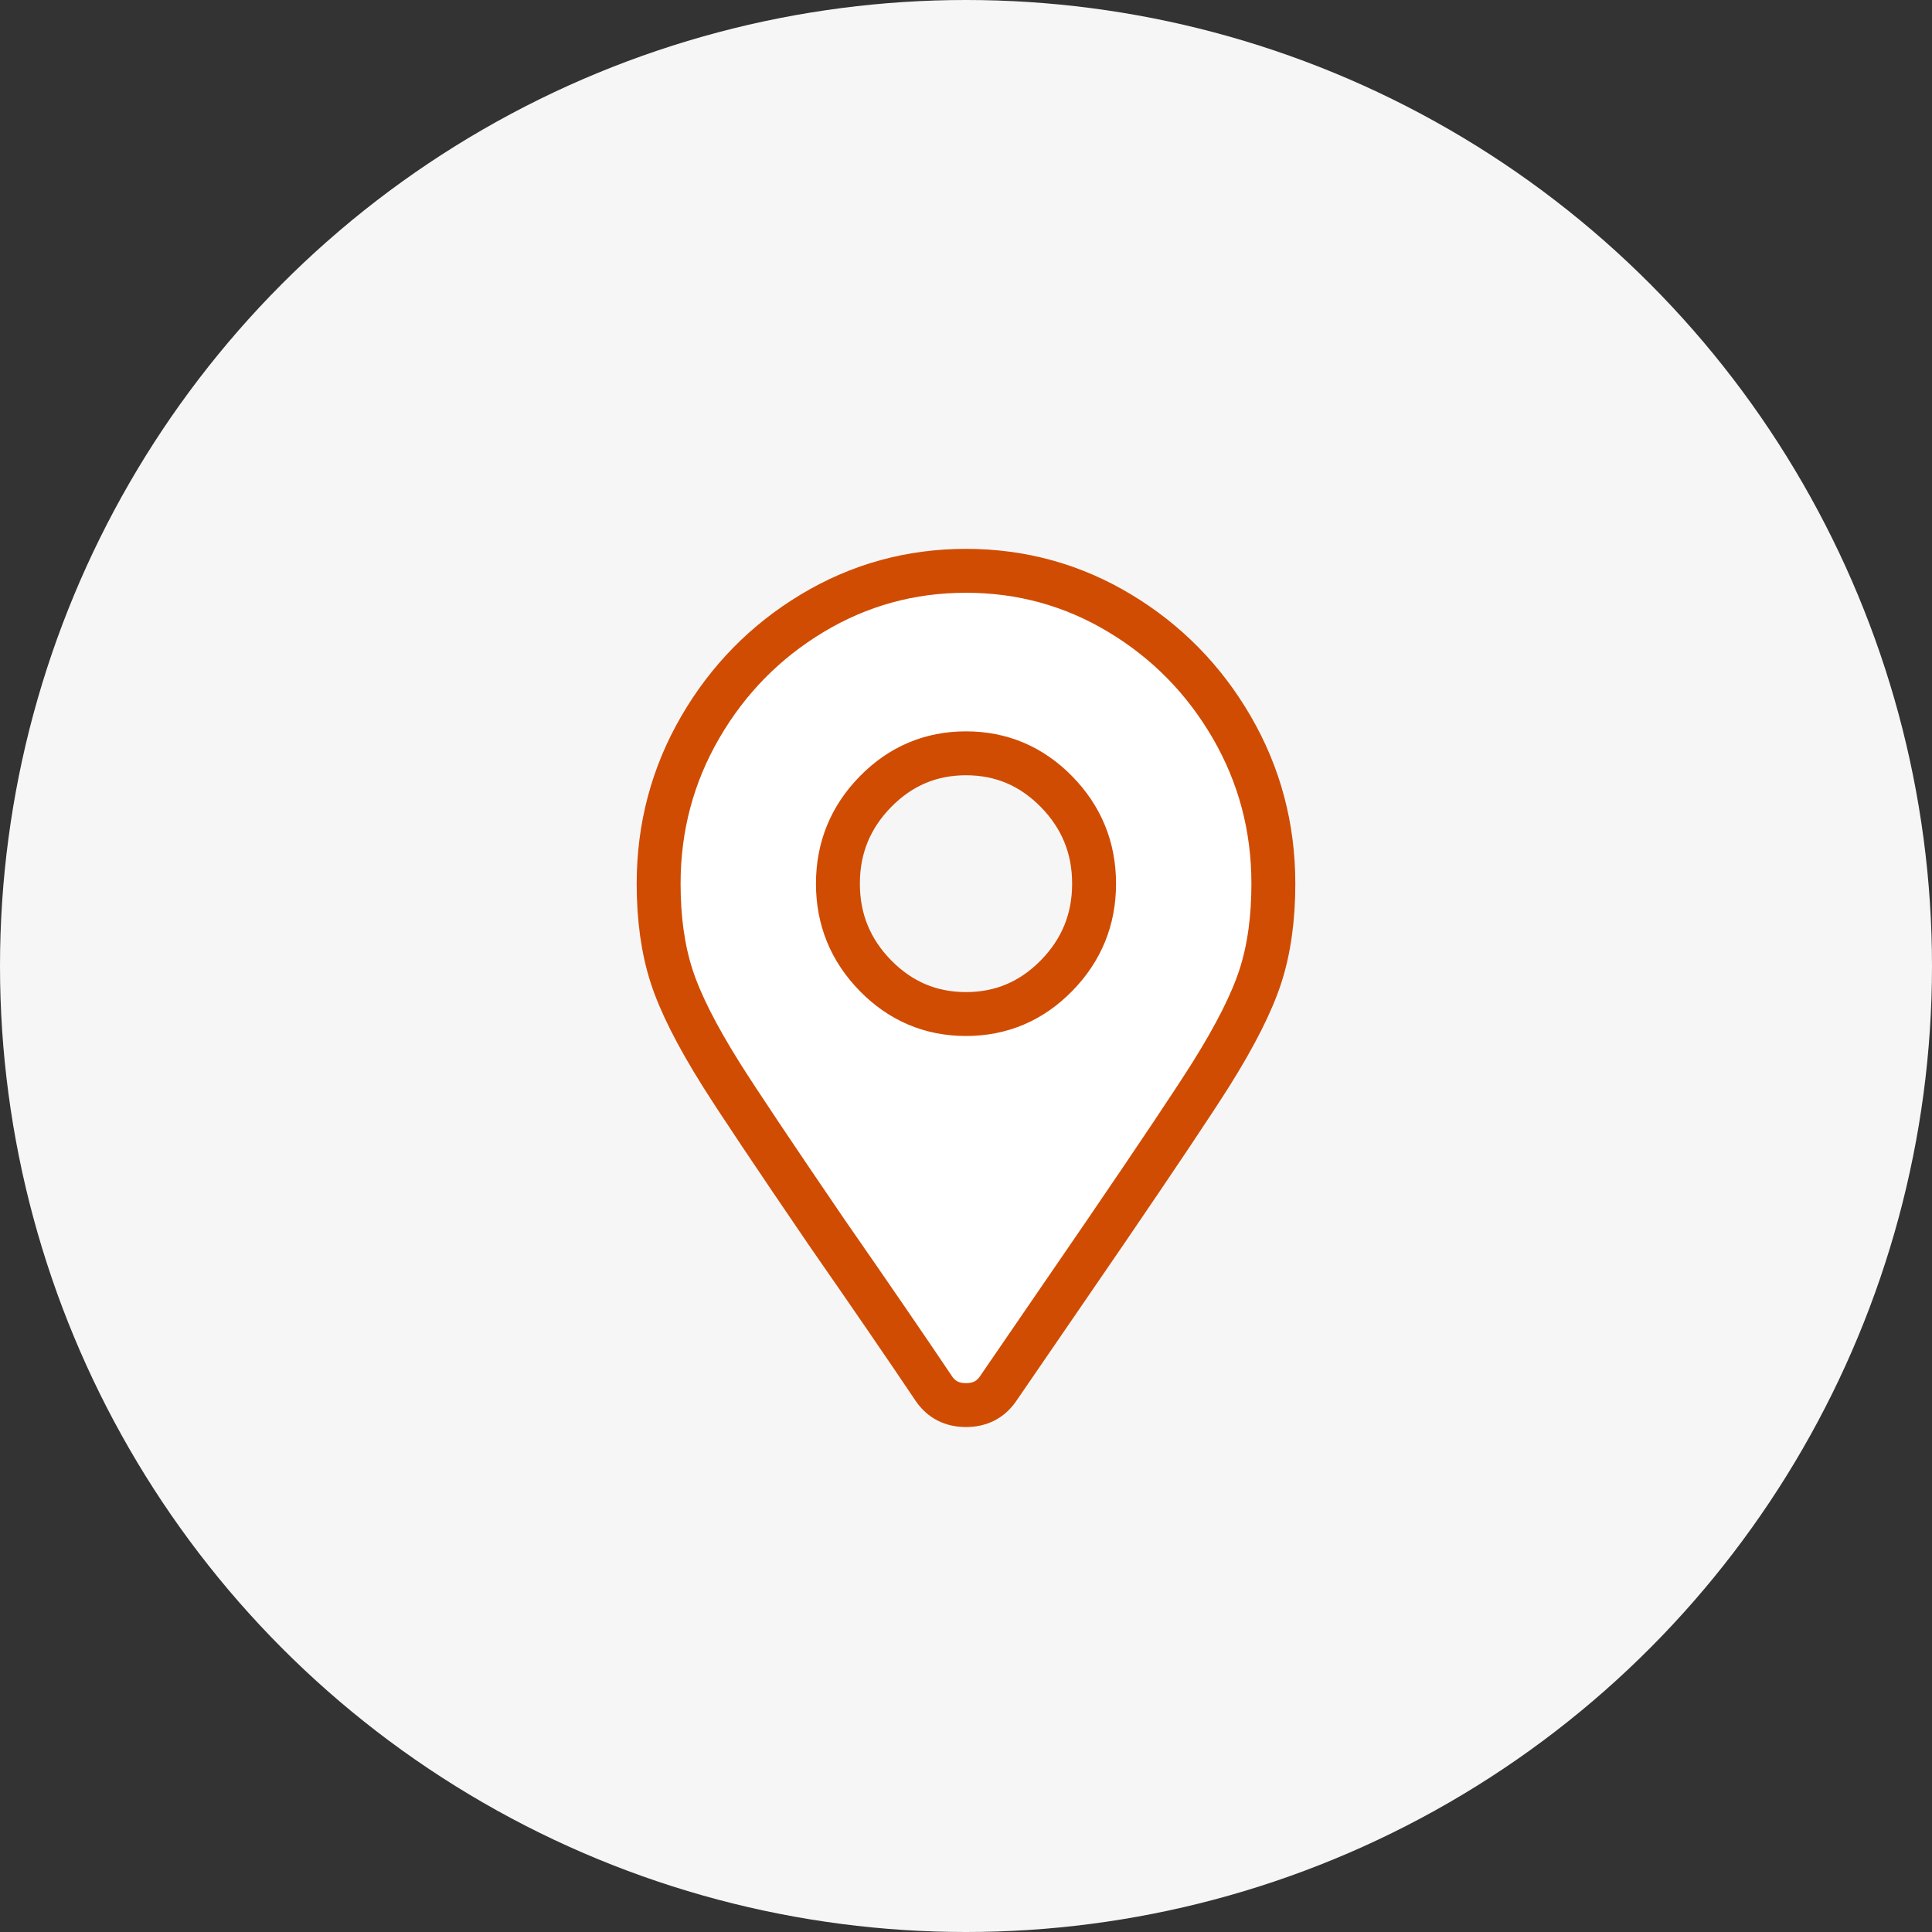 <?xml version="1.0" encoding="UTF-8"?>
<svg width="44px" height="44px" viewBox="0 0 44 44" version="1.1" xmlns="http://www.w3.org/2000/svg" xmlns:xlink="http://www.w3.org/1999/xlink">
    <rect x="0" y="0" width="44" height="44" fill="#333333" stroke="none"/>
    <!-- Generator: Sketch 52.4 (67378) - http://www.bohemiancoding.com/sketch -->
    <title>4_Selected</title>
    <desc>Created with Sketch.</desc>
    <g id="4_Selected" stroke="none" stroke-width="1" fill="none" fill-rule="evenodd">
        <circle id="active" fill="#F6F6F6" fill-rule="nonzero" cx="22" cy="22" r="22"></circle>
        <path d="M21.271,31.629 C20.639,30.689 19.825,29.501 18.828,28.066 C17.613,26.285 16.811,25.085 16.422,24.467 C15.863,23.576 15.486,22.828 15.292,22.222 C15.097,21.616 15,20.917 15,20.125 C15,18.839 15.316,17.651 15.948,16.562 C16.58,15.474 17.431,14.608 18.5,13.965 C19.569,13.322 20.736,13 22,13 C23.264,13 24.431,13.322 25.5,13.965 C26.569,14.608 27.42,15.474 28.052,16.562 C28.684,17.651 29,18.839 29,20.125 C29,20.917 28.903,21.616 28.708,22.222 C28.514,22.828 28.137,23.576 27.578,24.467 C27.189,25.085 26.387,26.285 25.172,28.066 L22.729,31.629 C22.559,31.876 22.316,32 22,32 C21.684,32 21.441,31.876 21.271,31.629 Z M22,23.094 C22.802,23.094 23.489,22.803 24.06,22.222 C24.631,21.64 24.917,20.941 24.917,20.125 C24.917,19.309 24.631,18.61 24.06,18.028 C23.489,17.447 22.802,17.156 22,17.156 C21.198,17.156 20.511,17.447 19.94,18.028 C19.369,18.61 19.083,19.309 19.083,20.125 C19.083,20.941 19.369,21.64 19.94,22.222 C20.511,22.803 21.198,23.094 22,23.094 Z" id="iconMap" stroke="#D04C02" fill="#FFFFFF"></path>
    </g>
</svg>